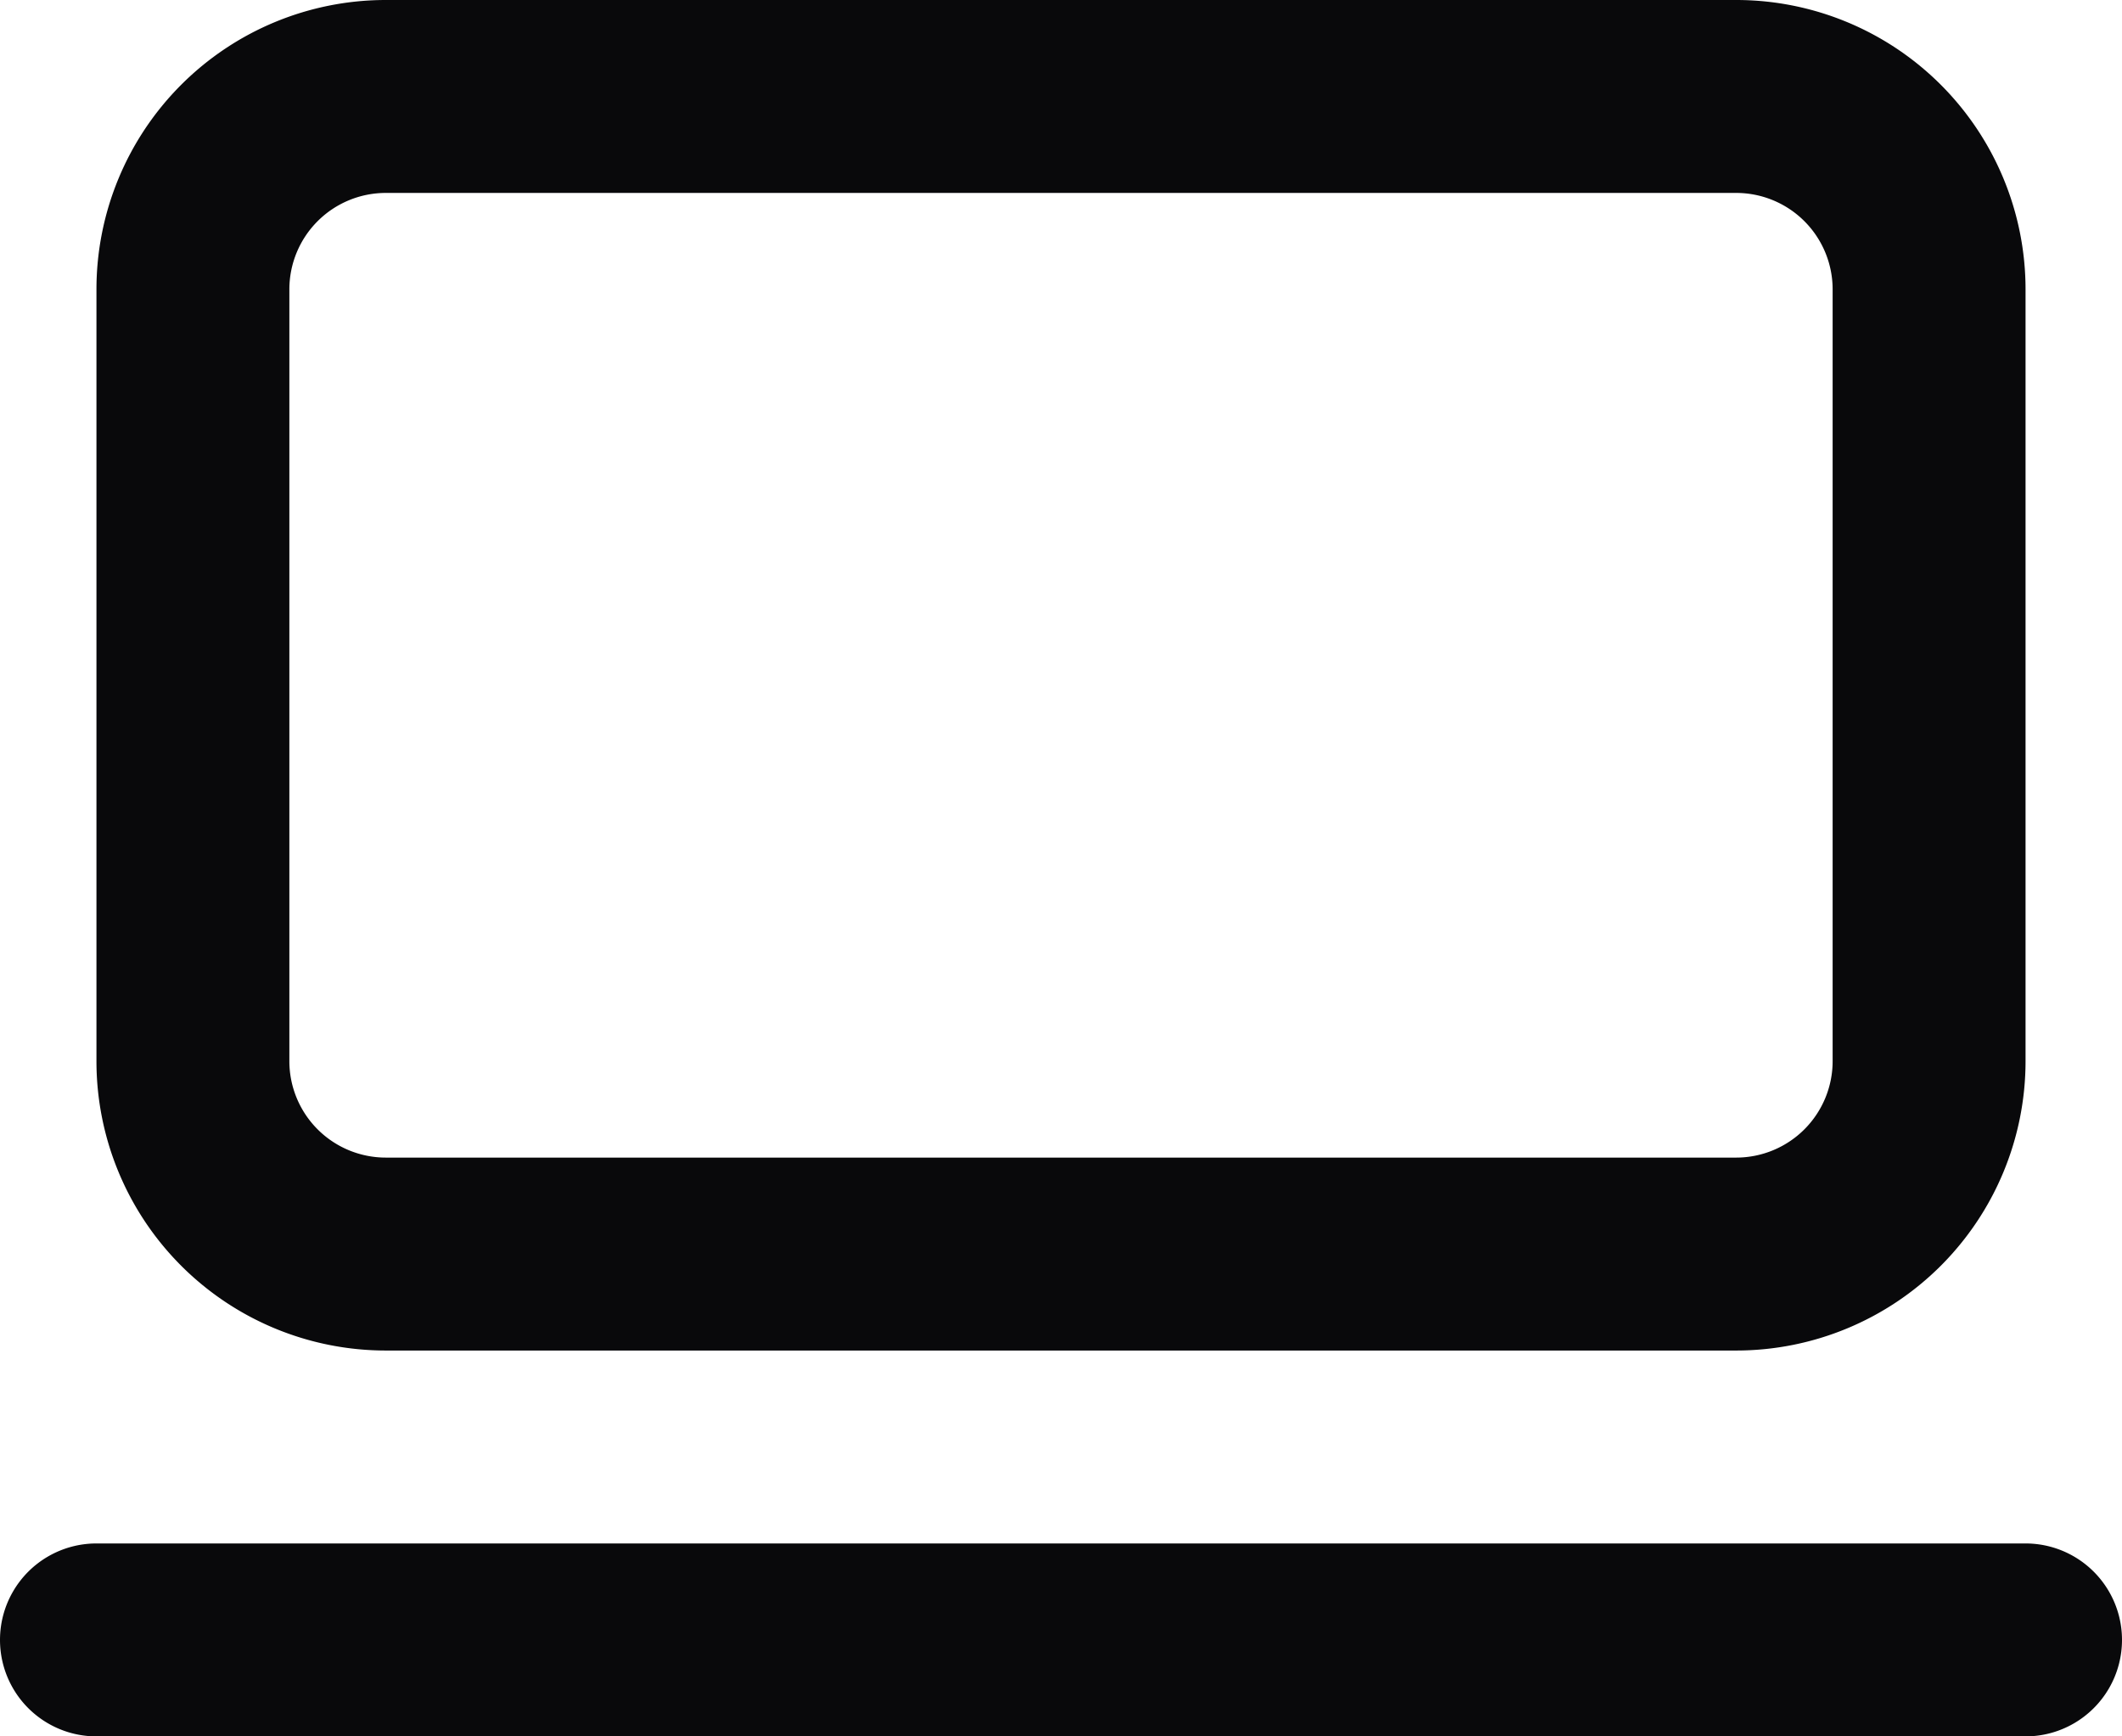 <svg id="laptop-minimal" xmlns="http://www.w3.org/2000/svg" width="22" height="18" viewBox="0 0 22 18">
  <path id="Vector" d="M1,16a1,1,0,0,0,0,2Zm20,2a1,1,0,0,0,0-2ZM4,2H18V0H4ZM18,2a1,1,0,0,1,1,1h2a3,3,0,0,0-3-3Zm1,1v8h2V3Zm0,8a1,1,0,0,1-1,1v2a3,3,0,0,0,3-3Zm-1,1H4v2H18ZM4,12a1,1,0,0,1-1-1H1a3,3,0,0,0,3,3ZM3,11V3H1v8ZM3,3A1,1,0,0,1,4,2V0A3,3,0,0,0,1,3ZM1,18H21V16H1Z" fill="#09090b"/>
</svg>
